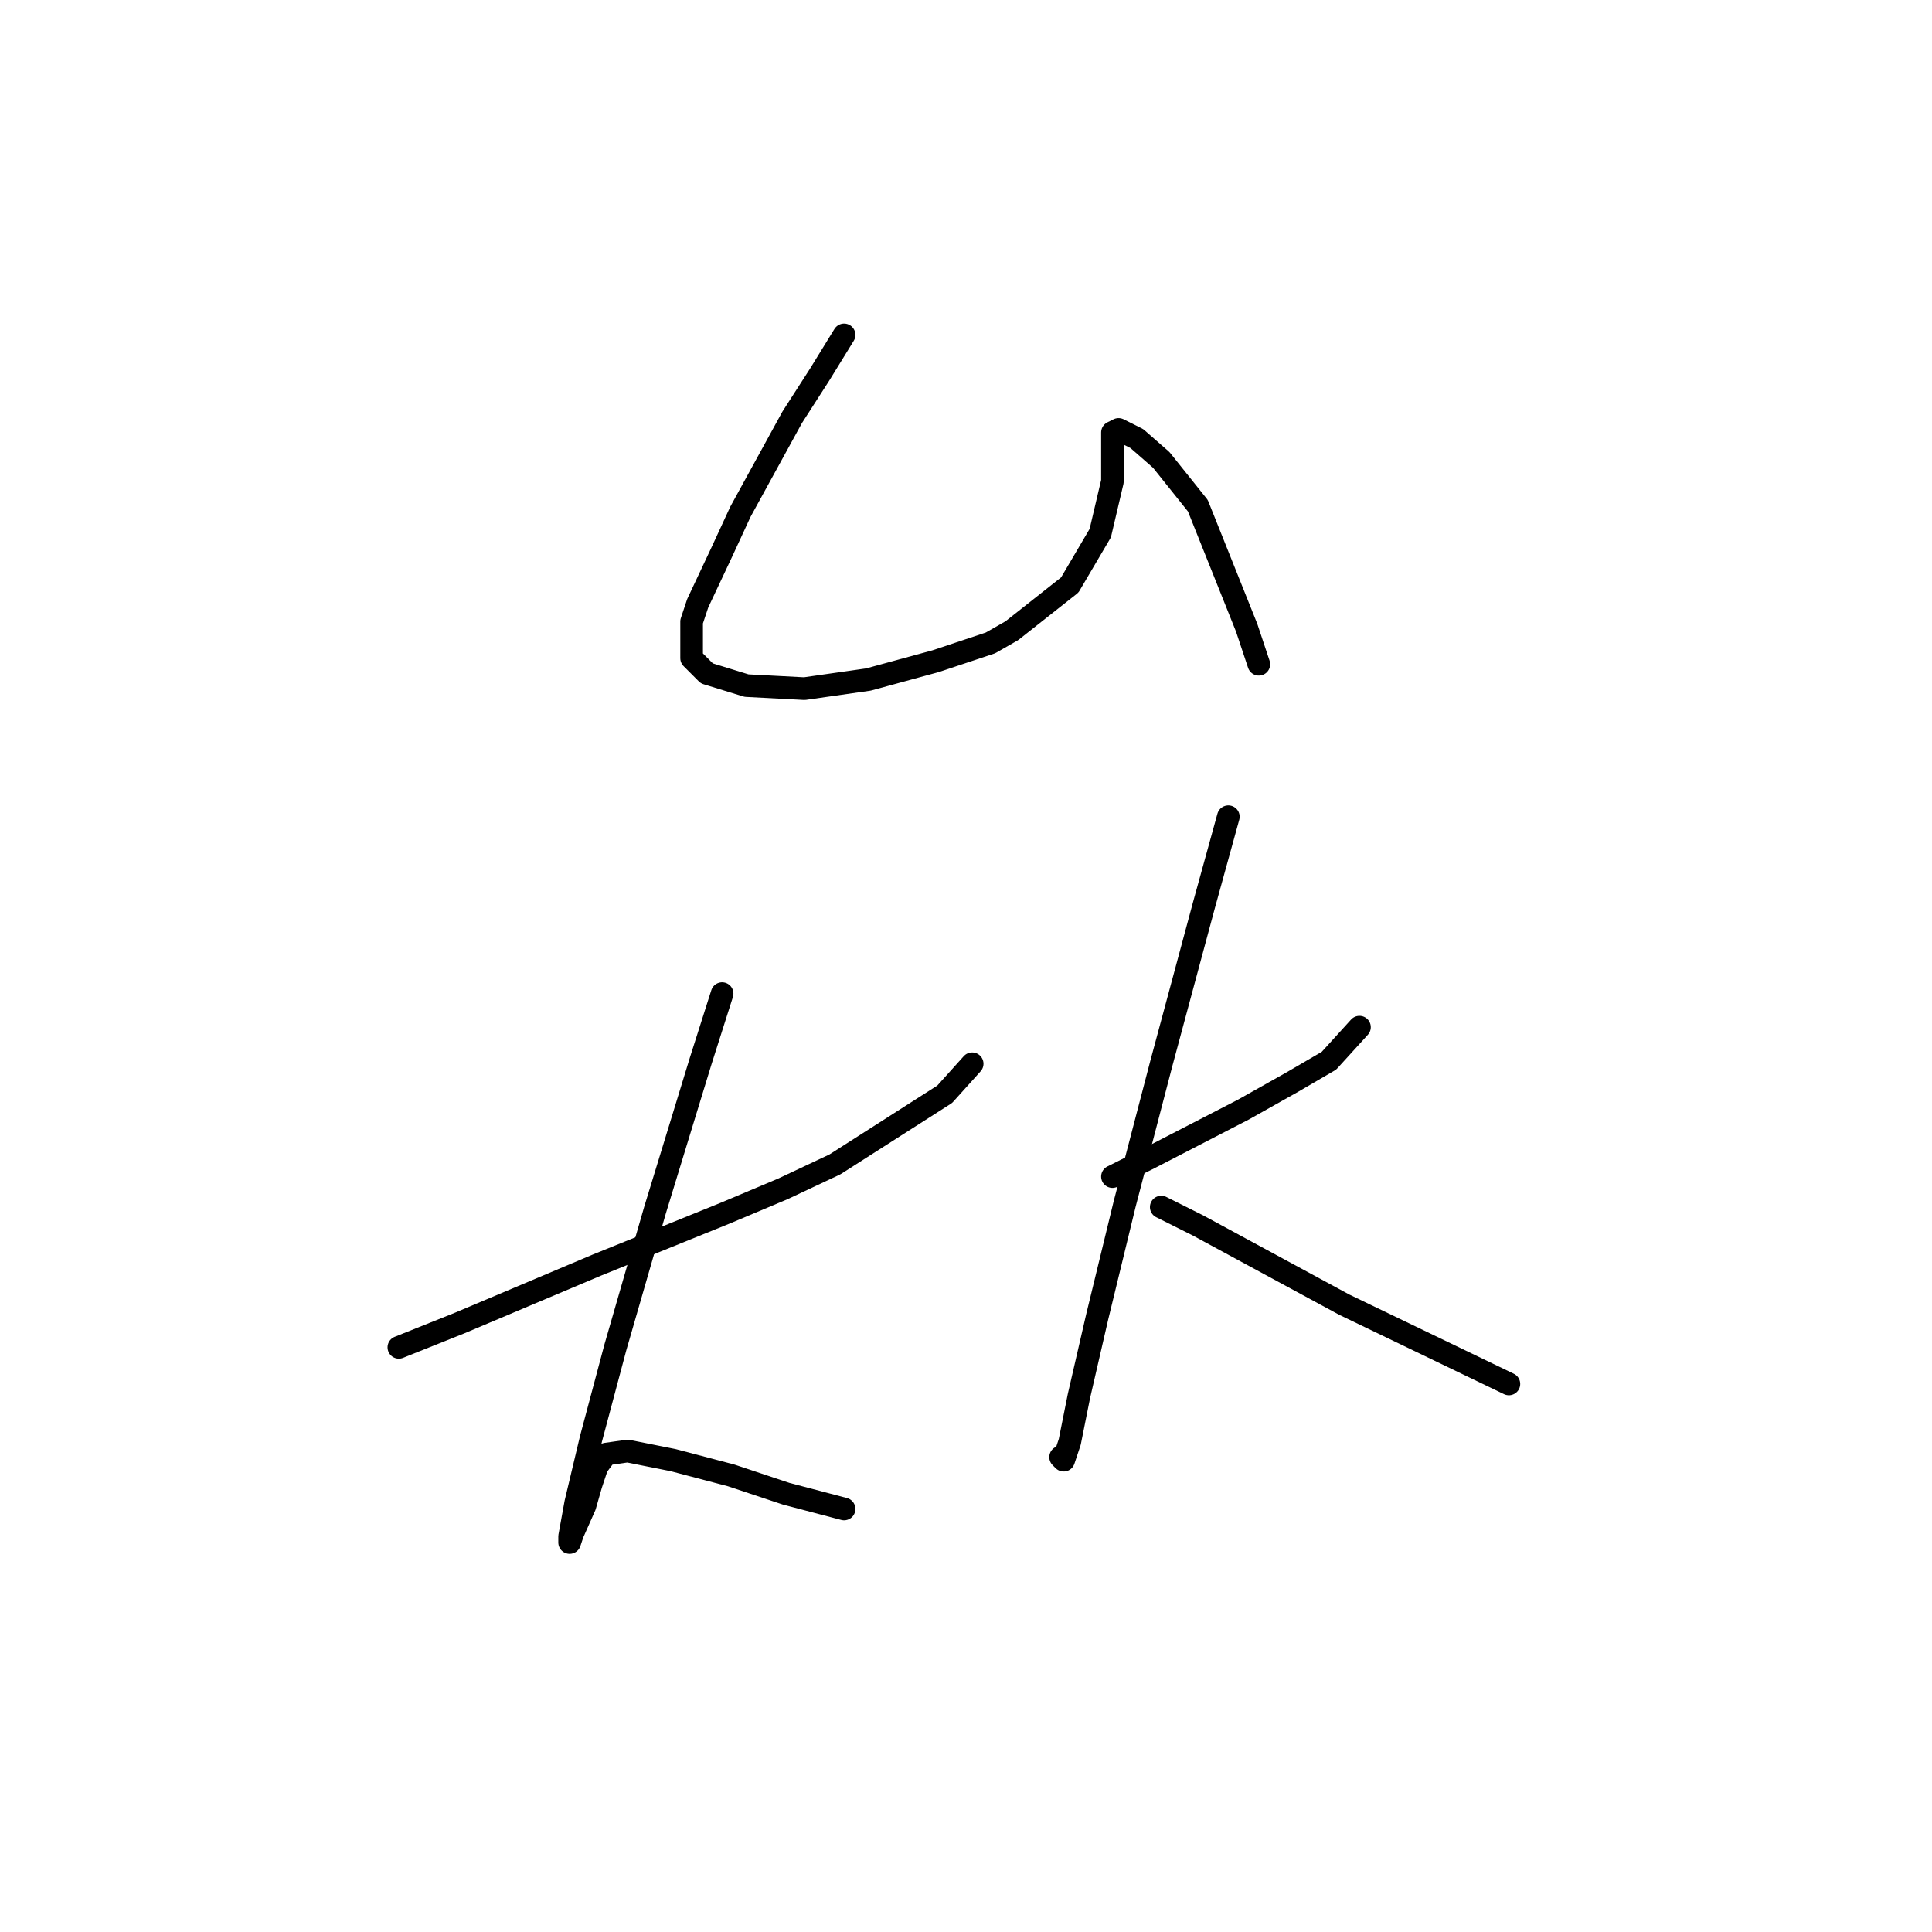 <?xml version="1.0" standalone="no"?>
    <svg width="256" height="256" xmlns="http://www.w3.org/2000/svg" version="1.1">
    <polyline stroke="black" stroke-width="3" stroke-linecap="round" fill="transparent" stroke-linejoin="round" points="111.847 44.376 108.614 49.629 104.977 55.286 98.108 67.813 95.683 73.066 92.451 79.935 91.643 82.36 91.643 87.209 93.663 89.229 98.916 90.845 106.594 91.249 115.079 90.037 123.969 87.613 131.243 85.188 134.071 83.572 141.749 77.511 145.79 70.641 147.406 63.772 147.406 60.135 147.406 58.923 147.406 57.306 148.214 56.902 150.639 58.115 153.871 60.943 158.72 67.004 165.186 83.168 166.802 88.017 166.802 88.017 " />
        <polyline stroke="black" stroke-width="3" stroke-linecap="round" fill="transparent" stroke-linejoin="round" points="52.851 178.531 60.932 175.299 79.116 167.621 96.087 160.752 103.765 157.519 110.634 154.286 125.181 144.992 128.818 140.952 128.818 140.952 " />
        <polyline stroke="black" stroke-width="3" stroke-linecap="round" fill="transparent" stroke-linejoin="round" points="95.683 131.658 92.855 140.547 86.794 160.347 81.54 178.531 78.308 190.654 76.287 199.139 75.479 203.584 75.479 204.392 75.883 203.18 77.5 199.543 78.308 196.715 79.116 194.29 80.328 192.674 83.157 192.27 89.218 193.482 96.896 195.503 104.169 197.927 111.847 199.948 111.847 199.948 " />
        <polyline stroke="black" stroke-width="3" stroke-linecap="round" fill="transparent" stroke-linejoin="round" points="147.406 155.903 152.255 153.478 164.781 147.013 171.247 143.376 176.096 140.547 180.137 136.103 180.137 136.103 " />
        <polyline stroke="black" stroke-width="3" stroke-linecap="round" fill="transparent" stroke-linejoin="round" points="162.761 108.221 159.528 119.939 156.7 130.445 153.871 140.952 149.022 159.539 145.385 174.49 142.961 184.997 141.749 191.058 140.941 193.482 140.537 193.078 140.537 193.078 " />
        <polyline stroke="black" stroke-width="3" stroke-linecap="round" fill="transparent" stroke-linejoin="round" points="153.871 159.943 158.72 162.368 178.116 172.874 199.937 183.38 199.937 183.38 " />
        </svg>